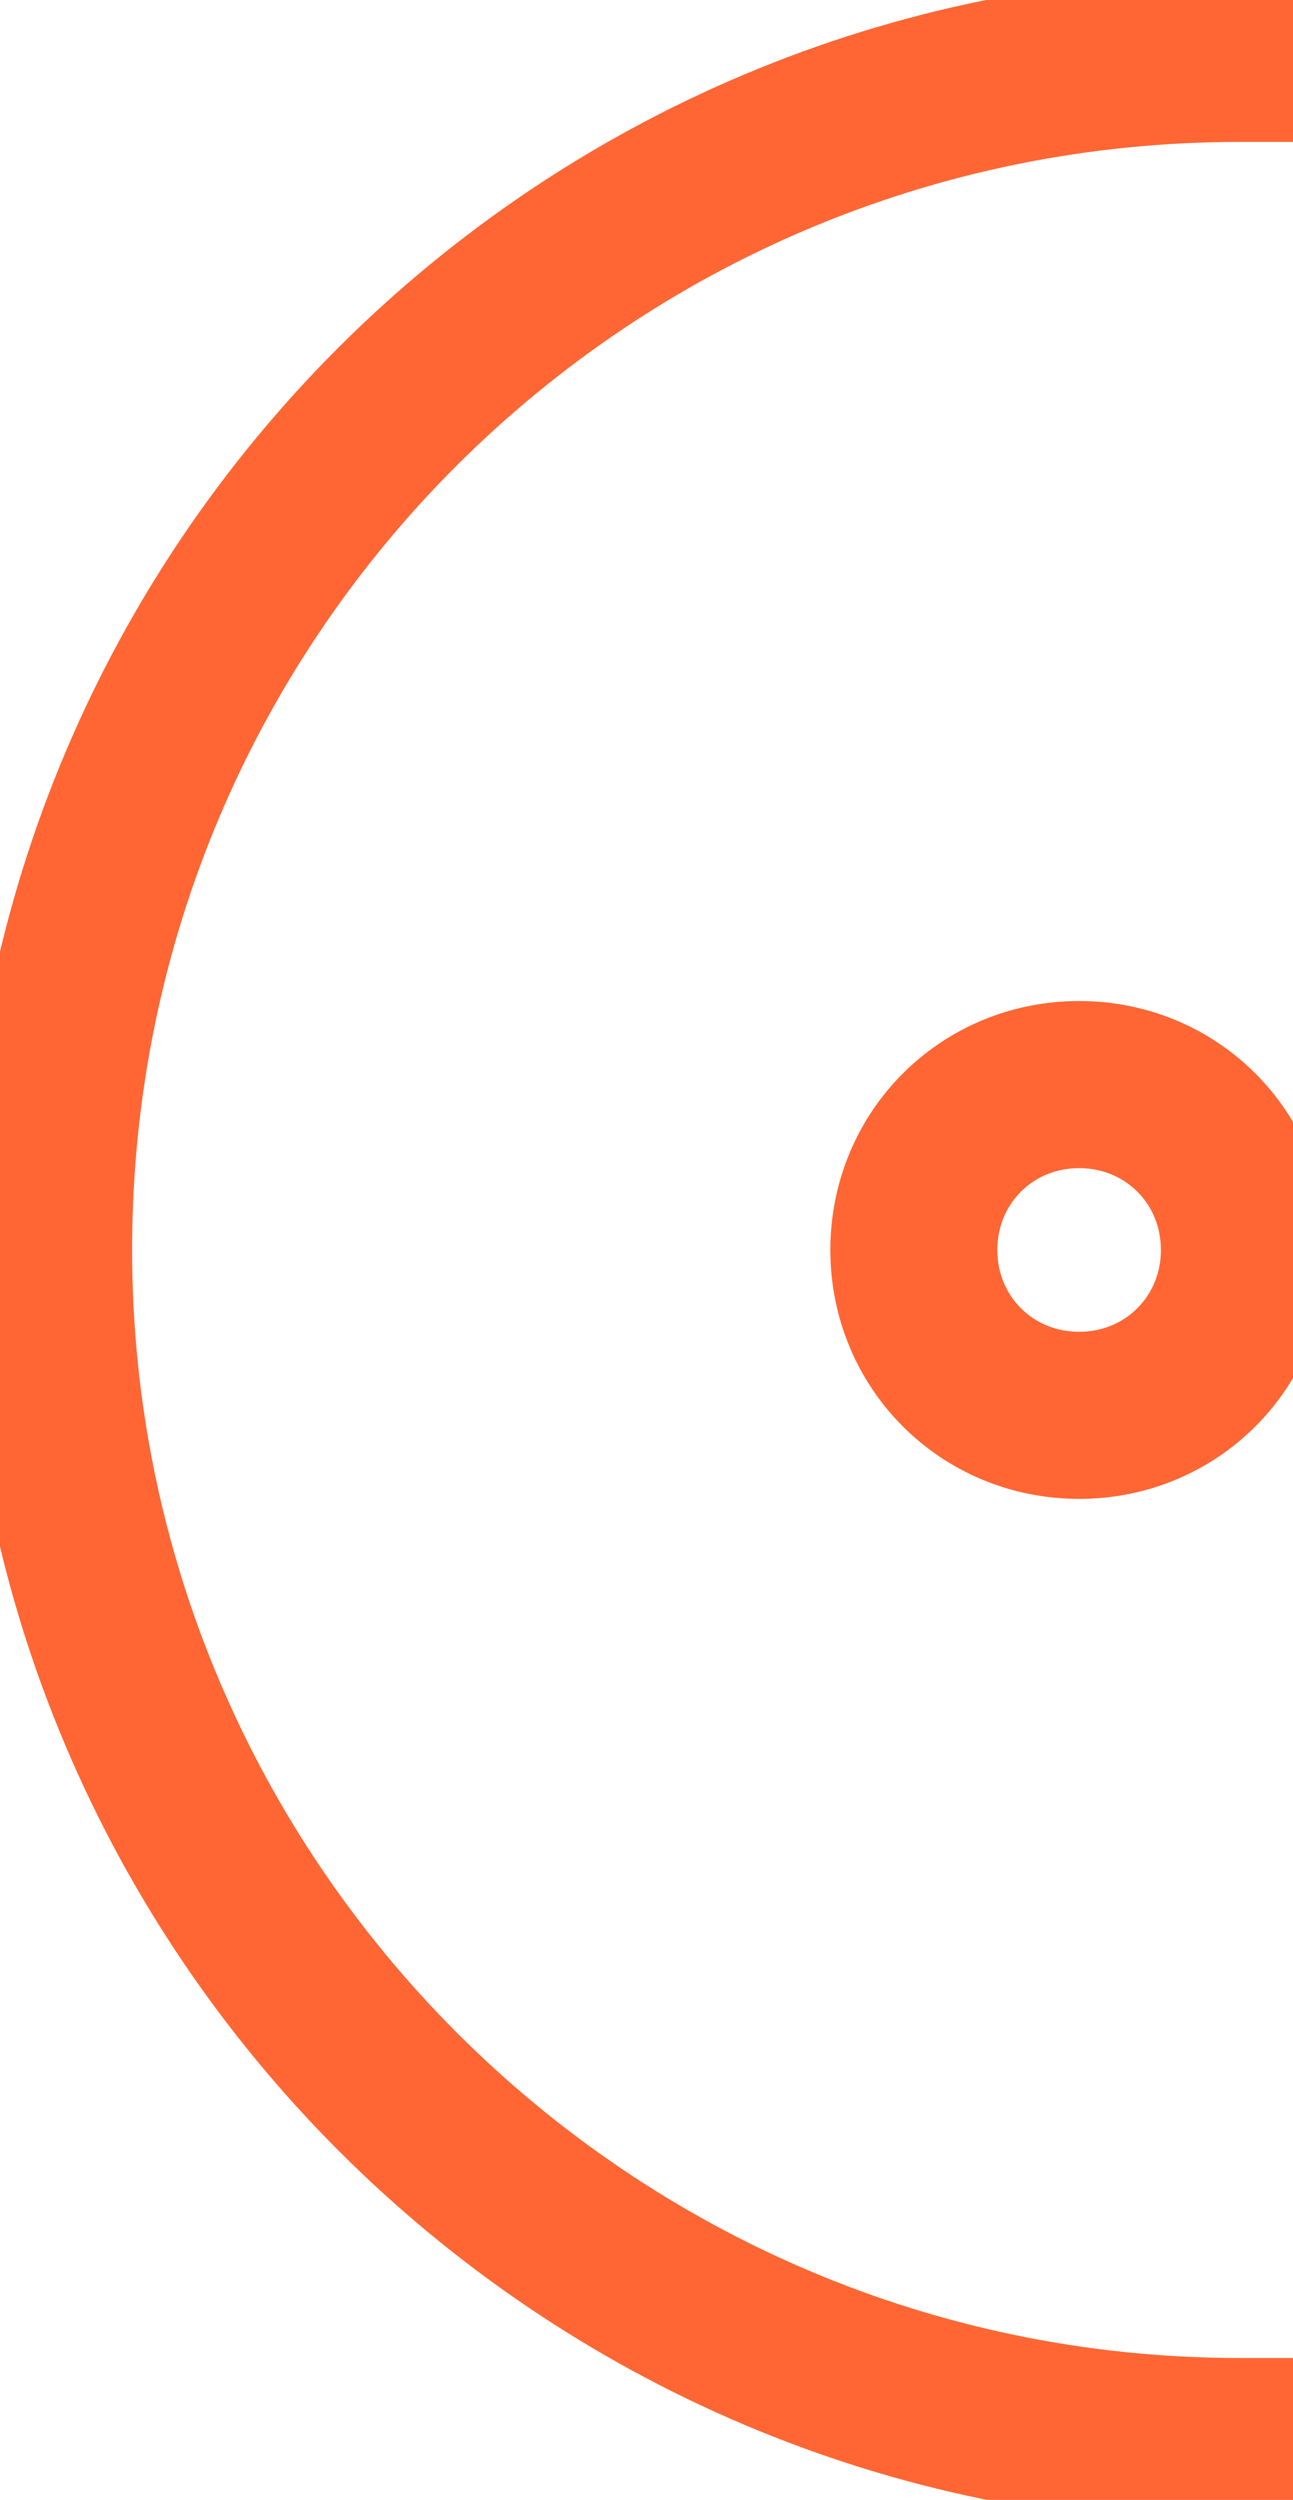 <?xml version="1.0" encoding="utf-8"?>
<!-- Generator: Adobe Illustrator 19.0.0, SVG Export Plug-In . SVG Version: 6.00 Build 0)  -->
<!DOCTYPE svg PUBLIC "-//W3C//DTD SVG 1.1//EN" "http://www.w3.org/Graphics/SVG/1.1/DTD/svg11.dtd">
<svg version="1.1" id="Layer_1" xmlns="http://www.w3.org/2000/svg" xmlns:xlink="http://www.w3.org/1999/xlink" x="0px" y="0px"
	 viewBox="0 0 26.6 51.4" enable-background="new 0 0 26.6 51.4" xml:space="preserve">
<path id="XMLID_2_" fill="none" stroke="#FF6633" stroke-width="3.436" d="M18.8,25.7c0,1.9,1.5,3.4,3.4,3.4c1.9,0,3.4-1.5,3.4-3.4
	c0-1.9-1.5-3.4-3.4-3.4C20.3,22.3,18.8,23.8,18.8,25.7z M26.6,50.2h-1.1C12,50.2,1,39.2,1,25.7C1,12.1,12,1.2,25.5,1.2h1.1"/>
</svg>
